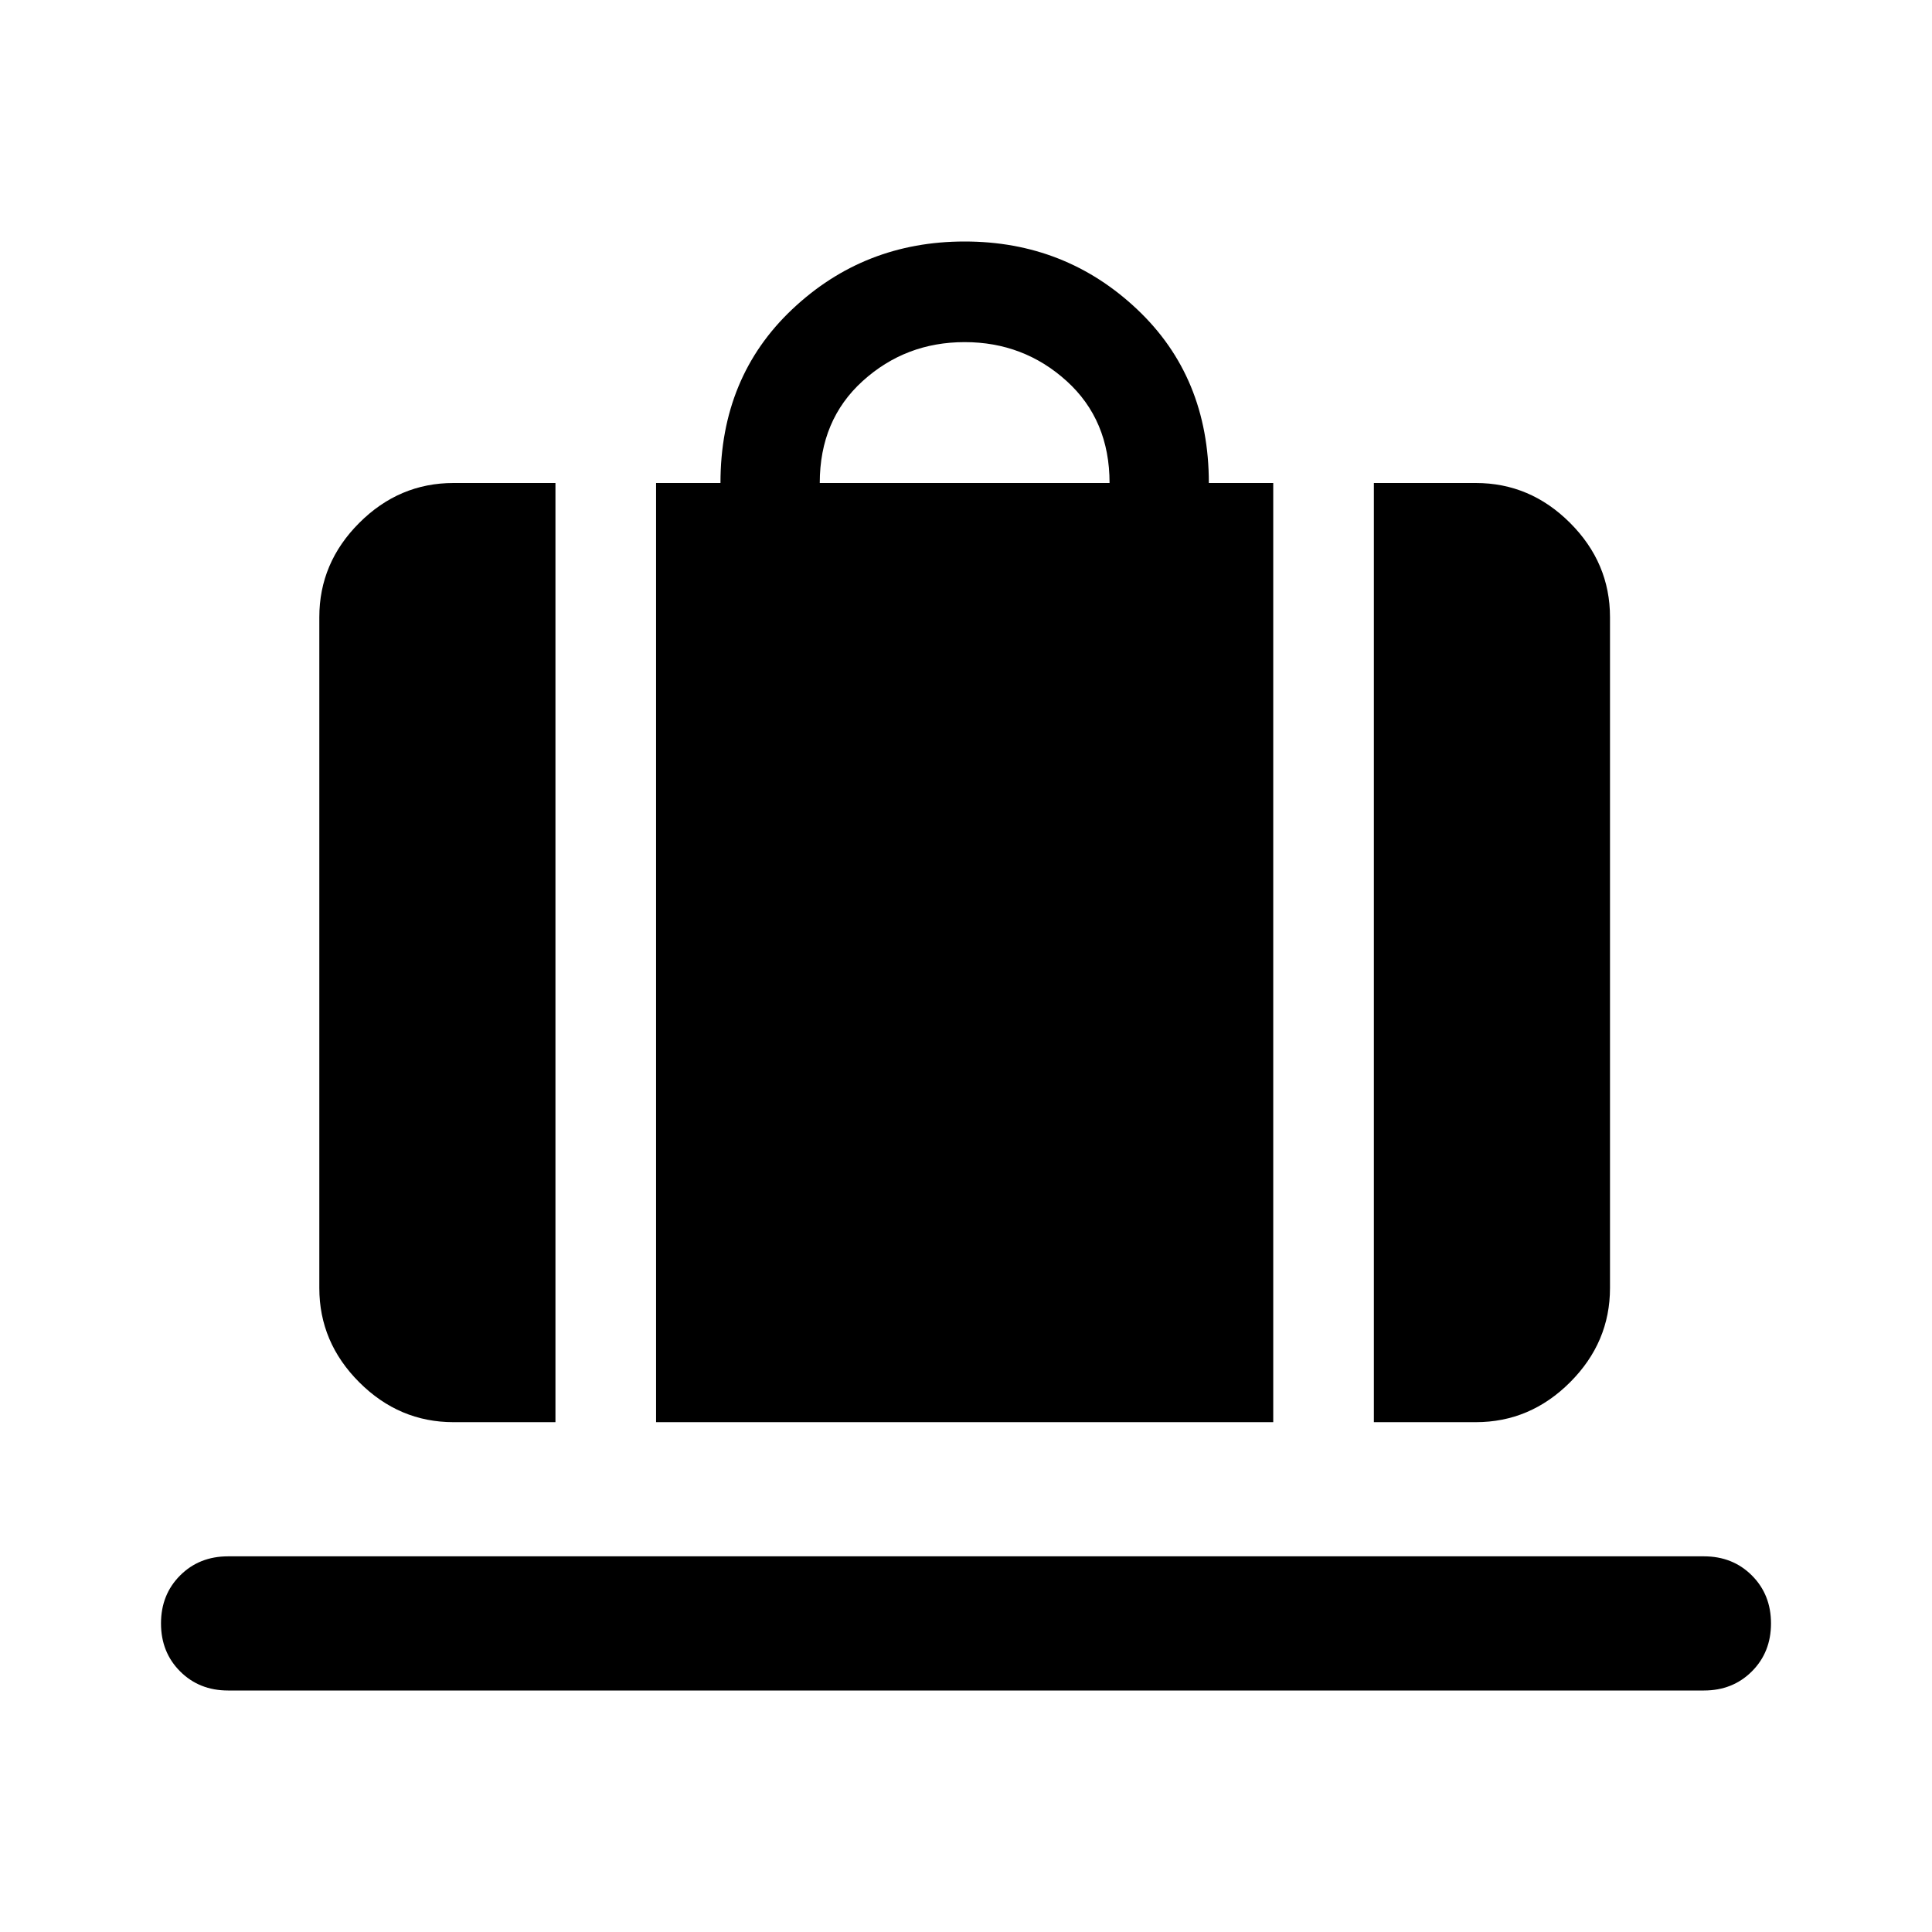<svg xmlns="http://www.w3.org/2000/svg" height="40" viewBox="0 -960 960 960" width="40"><path d="M326-253.333V-720h32q0-52.667 35.667-86.333Q429.333-840 479.333-840T565-806.333q35.667 33.666 35.667 86.333h32v466.667H326ZM407.333-720h144.001q0-31.333-21.334-50.667Q508.667-790 479.333-790q-29.333 0-50.667 19.333-21.333 19.334-21.333 50.667Zm275.334 466.667V-720h50.667q27 0 46.833 19.833T800-653.334v333.335q0 27-19.833 46.833t-46.833 19.833h-50.667Zm-457.334 0q-27 0-46.833-19.833t-19.833-46.833v-333.335q0-27 19.833-46.833T225.333-720H276v466.667h-50.667ZM113.333-120Q99-120 89.5-129.5 80-139 80-153.333q0-14.333 9.5-23.833 9.5-9.5 23.833-9.5h733.334q14.333 0 23.833 9.5 9.5 9.5 9.5 23.833 0 14.333-9.5 23.833-9.5 9.5-23.833 9.5H113.333Z"/></svg>